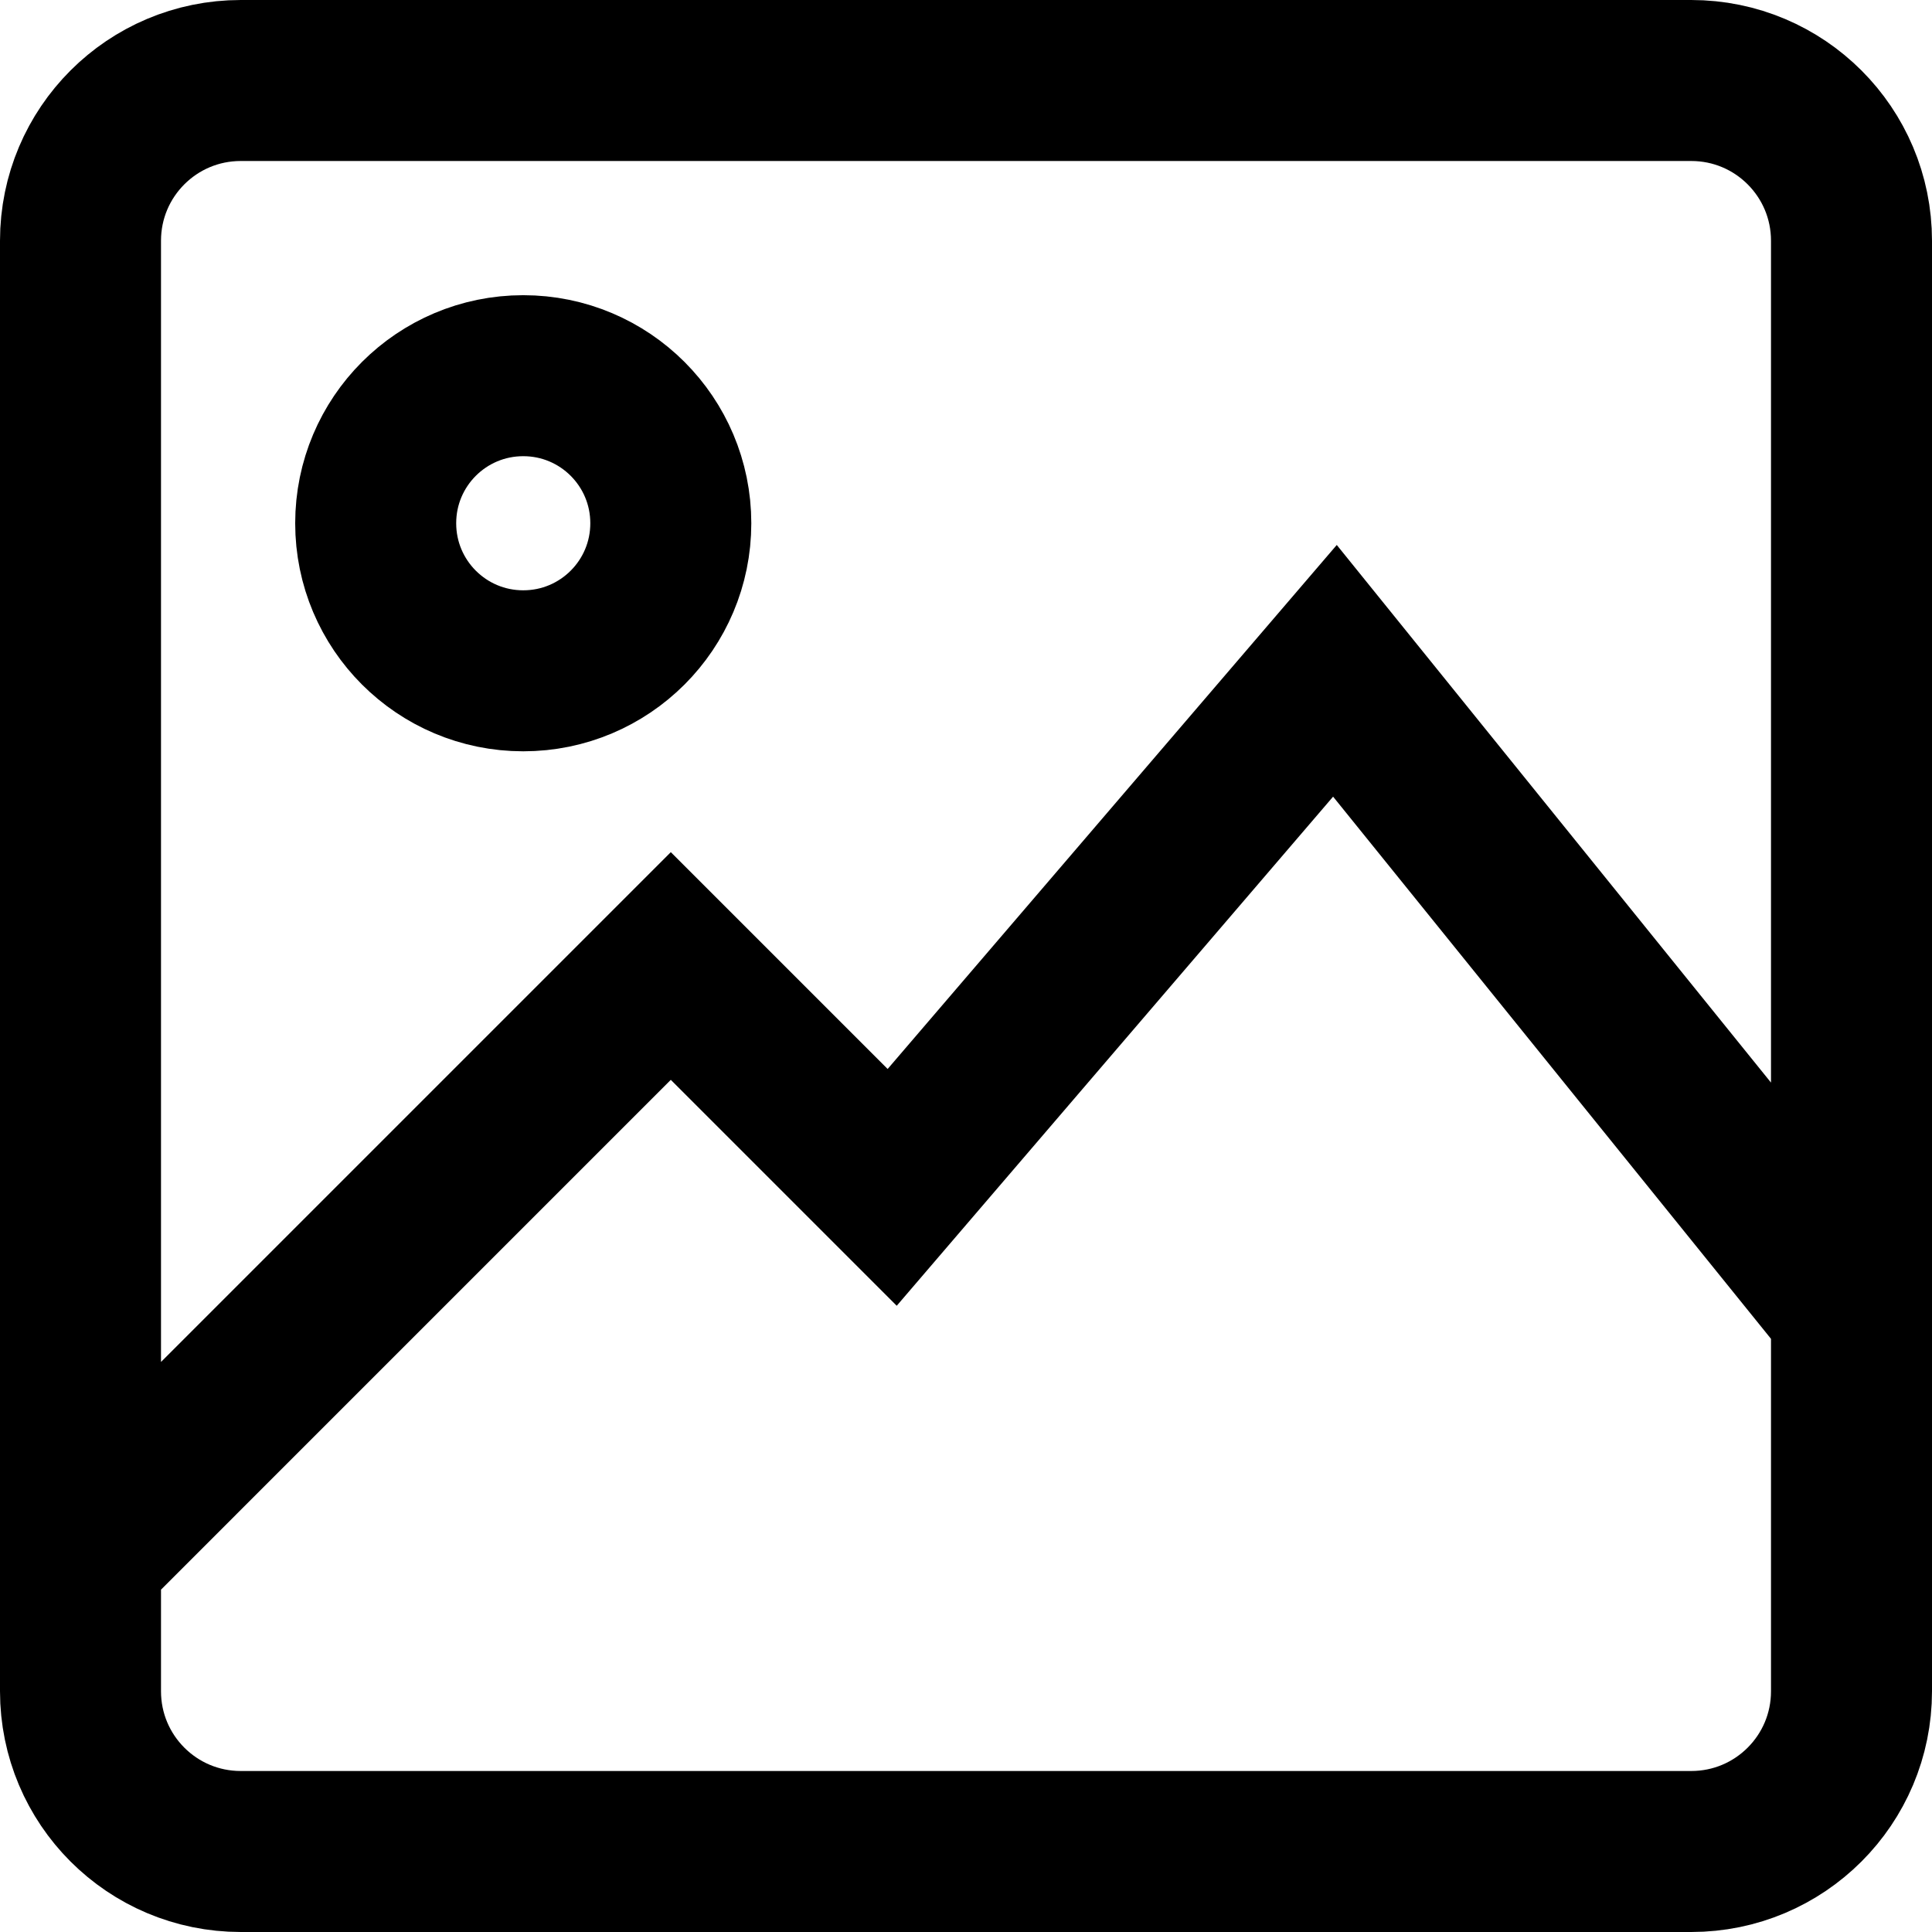 <svg xmlns="http://www.w3.org/2000/svg" width="24" height="24" viewBox="0 0 24 24">
  <path fill="none" stroke="#000" stroke-width="2" d="M1,21.009 C1,22.109 1.89,23 2.991,23 L21.009,23 C22.109,23 23,22.11 23,21.009 L23,2.991 C23,1.891 22.11,1 21.009,1 L2.991,1 C1.891,1 1,1.89 1,2.991 L1,21.009 Z M6.5,8.333 C7.513,8.333 8.333,7.513 8.333,6.5 C8.333,5.487 7.513,4.667 6.5,4.667 C5.487,4.667 4.667,5.487 4.667,6.5 C4.667,7.513 5.487,8.333 6.5,8.333 Z M23,16.278 L16.583,8.333 L11.083,14.75 L8.333,12 L1,19.333"/>
</svg>
